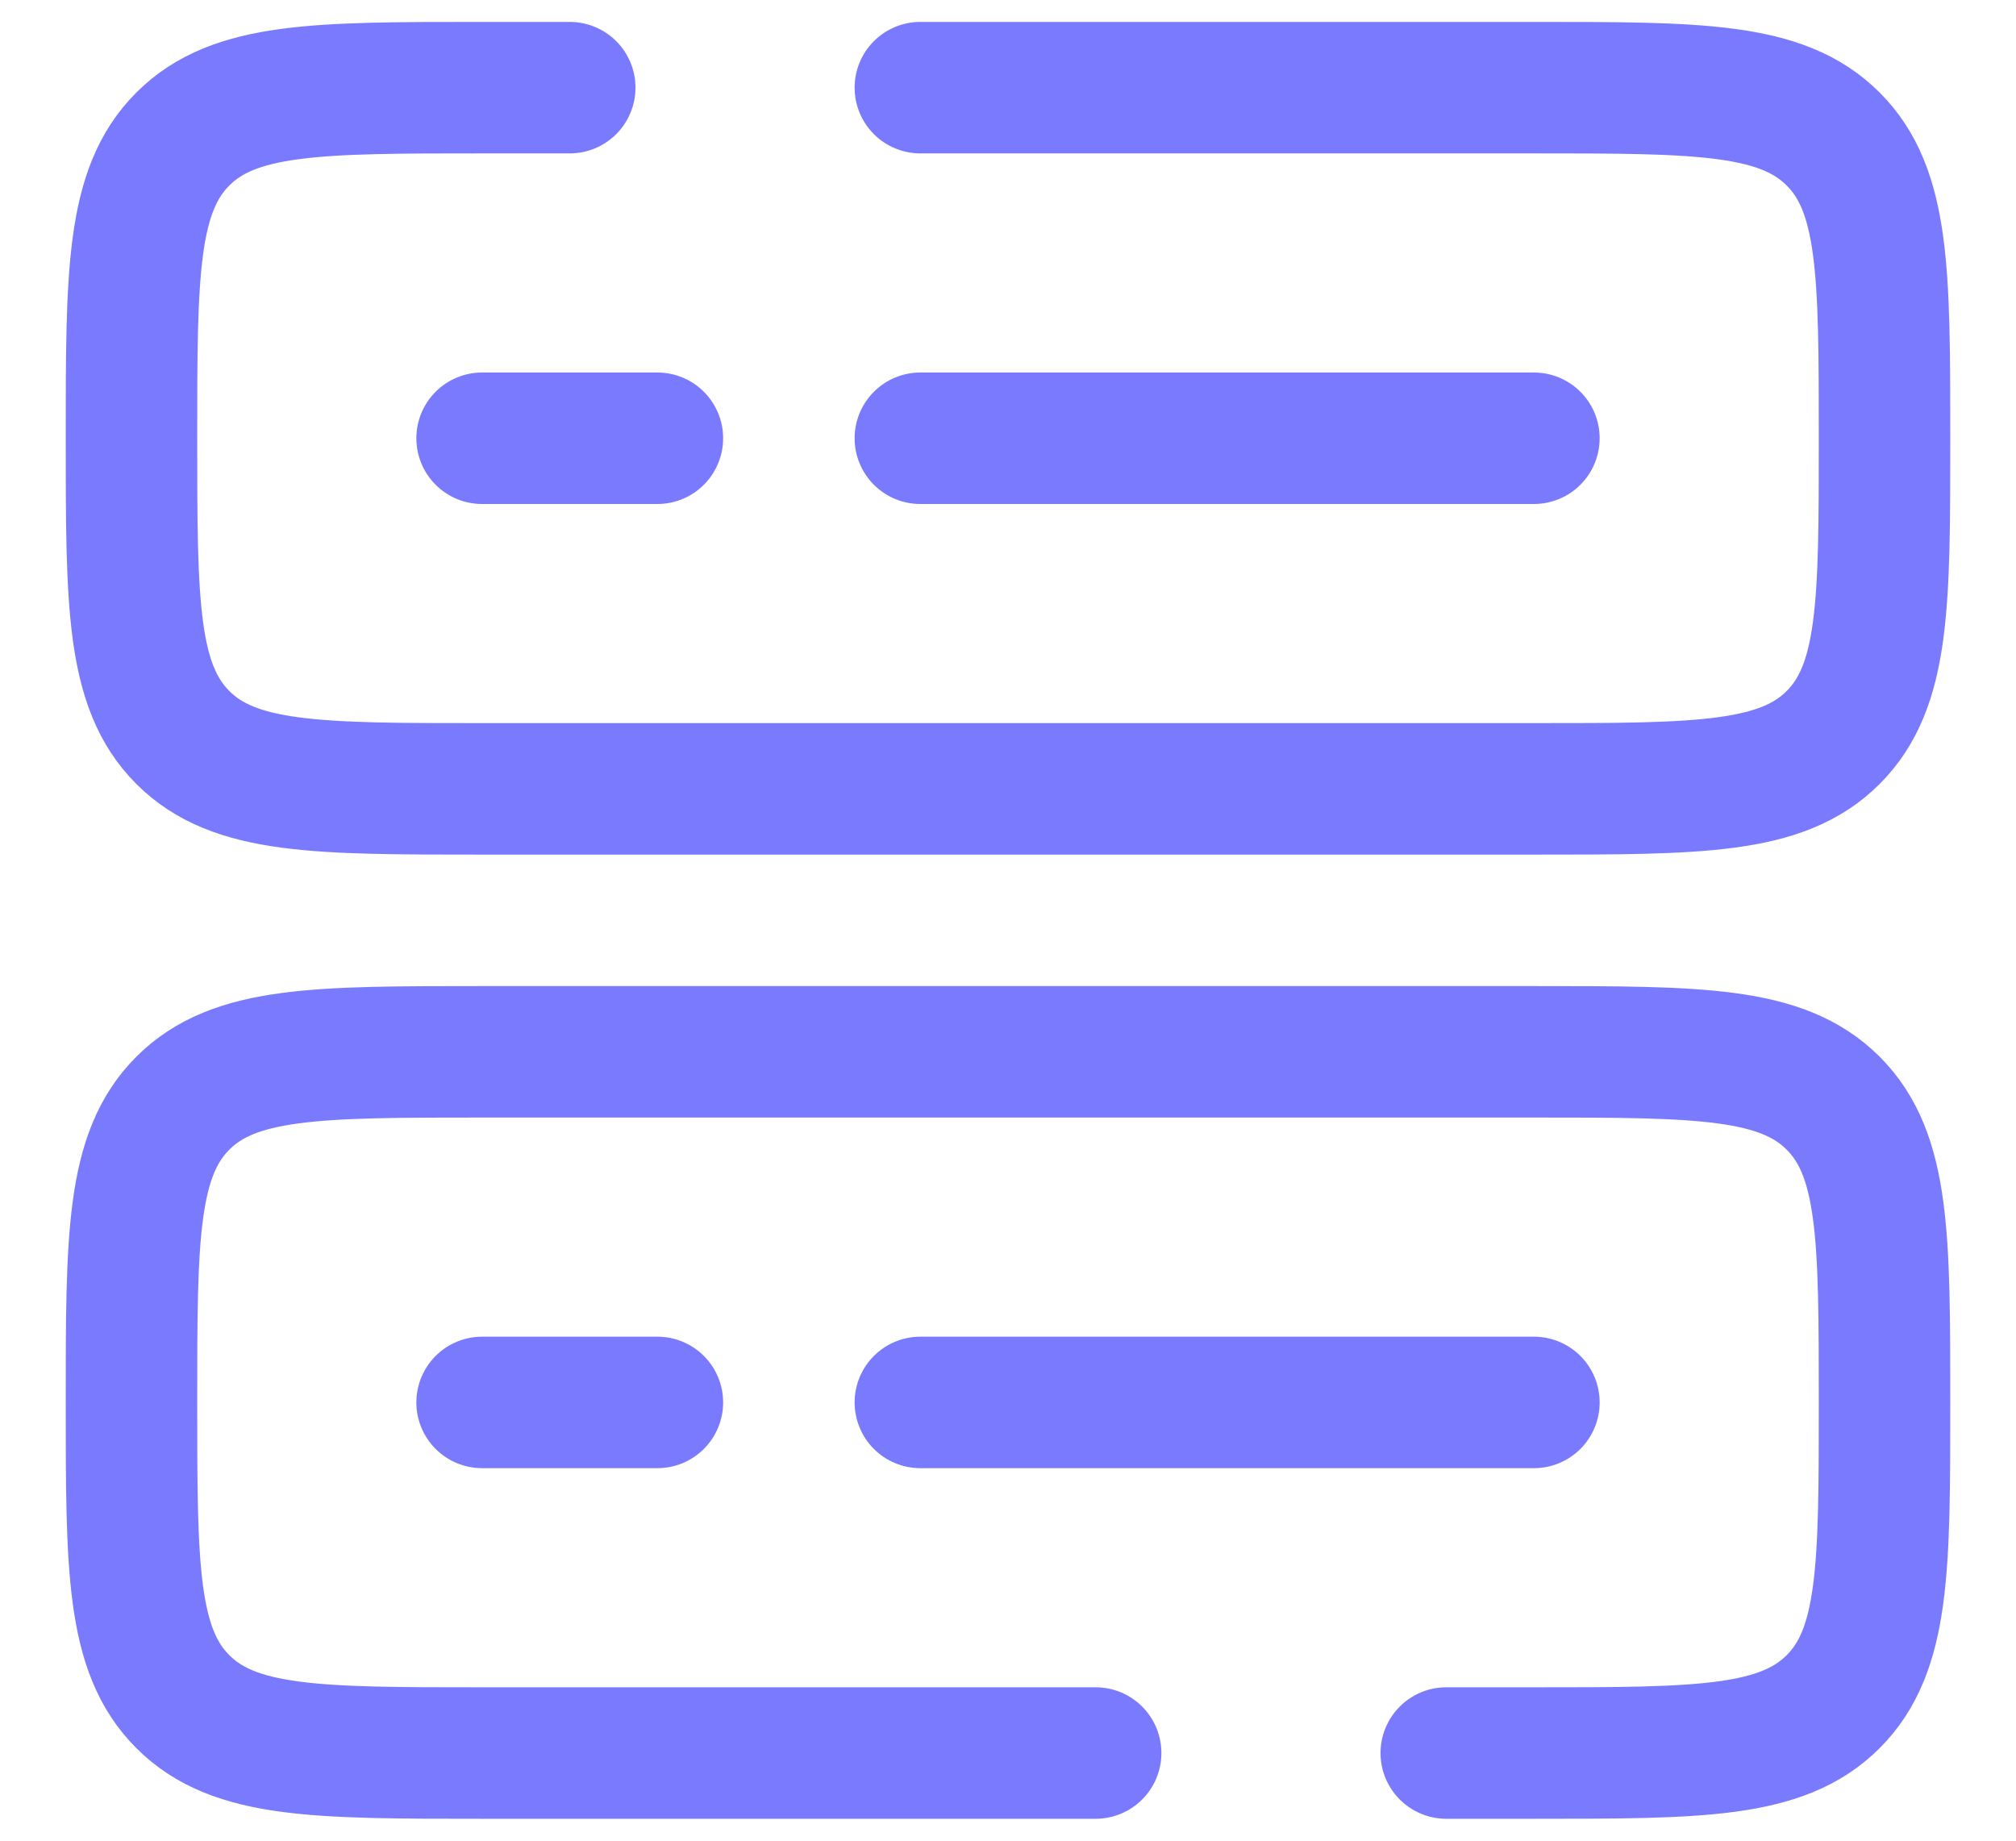<svg width="23" height="21" viewBox="0 0 23 21" fill="none" xmlns="http://www.w3.org/2000/svg">
<path id="Vector" d="M12.5 20H5.5C3.614 20 2.672 20 2.086 19.414C1.5 18.828 1.5 17.886 1.5 16C1.5 14.114 1.5 13.172 2.086 12.586C2.672 12 3.614 12 5.5 12H17.5C19.386 12 20.328 12 20.914 12.586C21.5 13.172 21.5 14.114 21.5 16C21.5 17.886 21.5 18.828 20.914 19.414C20.328 20 19.386 20 17.5 20H16.5M10.5 1H17.5C19.386 1 20.328 1 20.914 1.586C21.5 2.172 21.5 3.114 21.5 5C21.5 6.886 21.5 7.828 20.914 8.414C20.328 9 19.386 9 17.5 9H5.5C3.614 9 2.672 9 2.086 8.414C1.5 7.828 1.5 6.886 1.5 5C1.5 3.114 1.5 2.172 2.086 1.586C2.672 1 3.614 1 5.5 1H6.5M10.5 5H17.5M5.5 5H7.5M10.5 16H17.5M5.5 16H7.5" stroke="#7A7AFF" stroke-width="1.5" stroke-linecap="round"/>
</svg>
